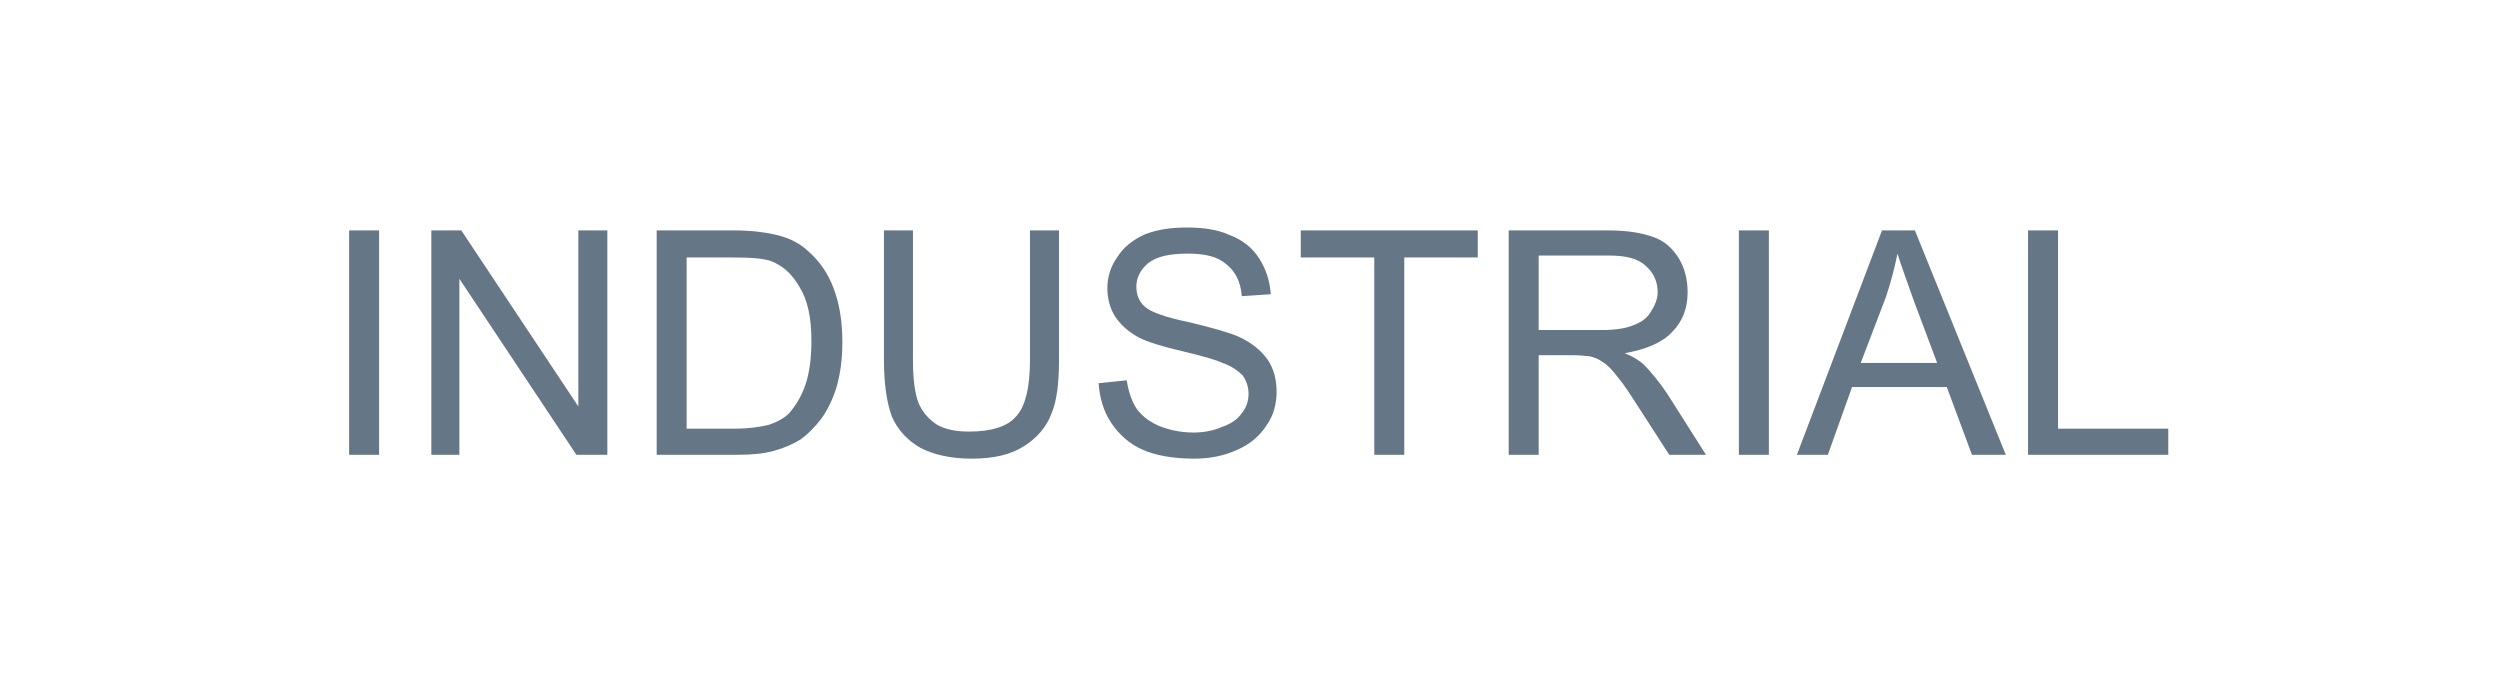 <?xml version="1.0" encoding="UTF-8"?>
<!DOCTYPE svg PUBLIC "-//W3C//DTD SVG 1.1//EN" "http://www.w3.org/Graphics/SVG/1.1/DTD/svg11.dtd">
<!-- Creator: CorelDRAW X8 -->
<svg xmlns="http://www.w3.org/2000/svg" xml:space="preserve" width="25.847mm" height="7.214mm" version="1.1" style="shape-rendering:geometricPrecision; text-rendering:geometricPrecision; image-rendering:optimizeQuality; fill-rule:evenodd; clip-rule:evenodd"
viewBox="0 0 2585 721"
 xmlns:xlink="http://www.w3.org/1999/xlink">
 <defs>
  <style type="text/css">
   <![CDATA[
    .fil0 {fill:#657686;fill-rule:nonzero}
   ]]>
  </style>
 </defs>
 <g id="Capa_x0020_1">
  <path class="fil0" d="M361 470l0 -232 31 0 0 232 -31 0zm85 0l0 -232 31 0 121 182 0 -182 30 0 0 232 -32 0 -121 -182 0 182 -29 0zm233 0l0 -232 80 0c18,0 32,2 41,4 14,3 25,8 34,16 13,11 22,24 28,40 6,16 9,34 9,55 0,18 -2,33 -6,47 -4,13 -10,25 -16,33 -7,9 -14,16 -21,21 -8,5 -17,9 -28,12 -11,3 -23,4 -37,4l-84 0zm31 -27l49 0c16,0 28,-2 36,-4 9,-3 16,-7 21,-12 7,-8 13,-18 17,-30 4,-12 6,-27 6,-45 0,-24 -4,-42 -12,-55 -8,-14 -17,-22 -29,-27 -8,-3 -21,-4 -39,-4l-49 0 0 177zm355 -205l30 0 0 134c0,23 -2,42 -8,56 -5,13 -14,24 -28,33 -14,9 -32,13 -54,13 -22,0 -39,-4 -53,-11 -14,-8 -24,-19 -30,-33 -5,-14 -8,-33 -8,-58l0 -134 30 0 0 134c0,20 2,35 6,45 4,9 10,16 19,22 9,5 20,7 33,7 23,0 39,-5 48,-15 10,-10 15,-30 15,-59l0 -134zm71 158l29 -3c2,12 5,21 10,29 5,7 12,13 23,18 10,4 22,7 36,7 11,0 21,-2 30,-6 9,-3 16,-8 20,-14 5,-6 7,-13 7,-20 0,-7 -2,-13 -6,-19 -5,-5 -12,-10 -21,-13 -6,-3 -20,-7 -41,-12 -22,-5 -37,-10 -45,-14 -11,-6 -19,-13 -25,-22 -5,-8 -8,-18 -8,-29 0,-11 3,-22 10,-32 7,-11 16,-18 29,-24 13,-5 27,-7 43,-7 17,0 32,2 45,8 13,5 23,13 30,24 7,11 11,23 12,37l-30 2c-1,-15 -7,-26 -16,-33 -9,-8 -22,-11 -40,-11 -19,0 -32,3 -41,10 -8,7 -12,15 -12,24 0,9 3,16 9,21 5,5 21,11 46,16 25,6 42,11 51,15 13,6 23,14 30,24 6,9 9,20 9,33 0,12 -3,24 -10,34 -7,11 -17,20 -31,26 -13,6 -28,9 -44,9 -21,0 -39,-3 -53,-9 -14,-6 -25,-16 -33,-28 -8,-12 -12,-26 -13,-41zm285 74l0 -204 -76 0 0 -28 183 0 0 28 -76 0 0 204 -31 0zm139 0l0 -232 103 0c21,0 36,3 47,7 11,4 19,11 26,22 6,10 9,22 9,35 0,16 -5,30 -16,41 -10,11 -27,18 -49,22 8,3 14,7 19,11 8,8 17,19 25,31l40 63 -38 0 -31 -48c-9,-14 -16,-25 -22,-32 -6,-8 -11,-13 -16,-16 -4,-3 -9,-5 -14,-6 -3,0 -9,-1 -17,-1l-35 0 0 103 -31 0zm31 -129l66 0c14,0 25,-2 32,-5 8,-3 14,-7 18,-14 4,-6 7,-13 7,-20 0,-11 -4,-20 -12,-27 -8,-8 -21,-11 -38,-11l-73 0 0 77zm207 129l0 -232 31 0 0 232 -31 0zm60 0l88 -232 34 0 94 232 -35 0 -26 -70 -98 0 -25 70 -32 0zm66 -95l79 0 -24 -64c-7,-20 -13,-36 -17,-49 -3,15 -7,30 -12,45l-26 68zm173 95l0 -232 31 0 0 205 114 0 0 27 -145 0z"/>
 </g>
</svg>
